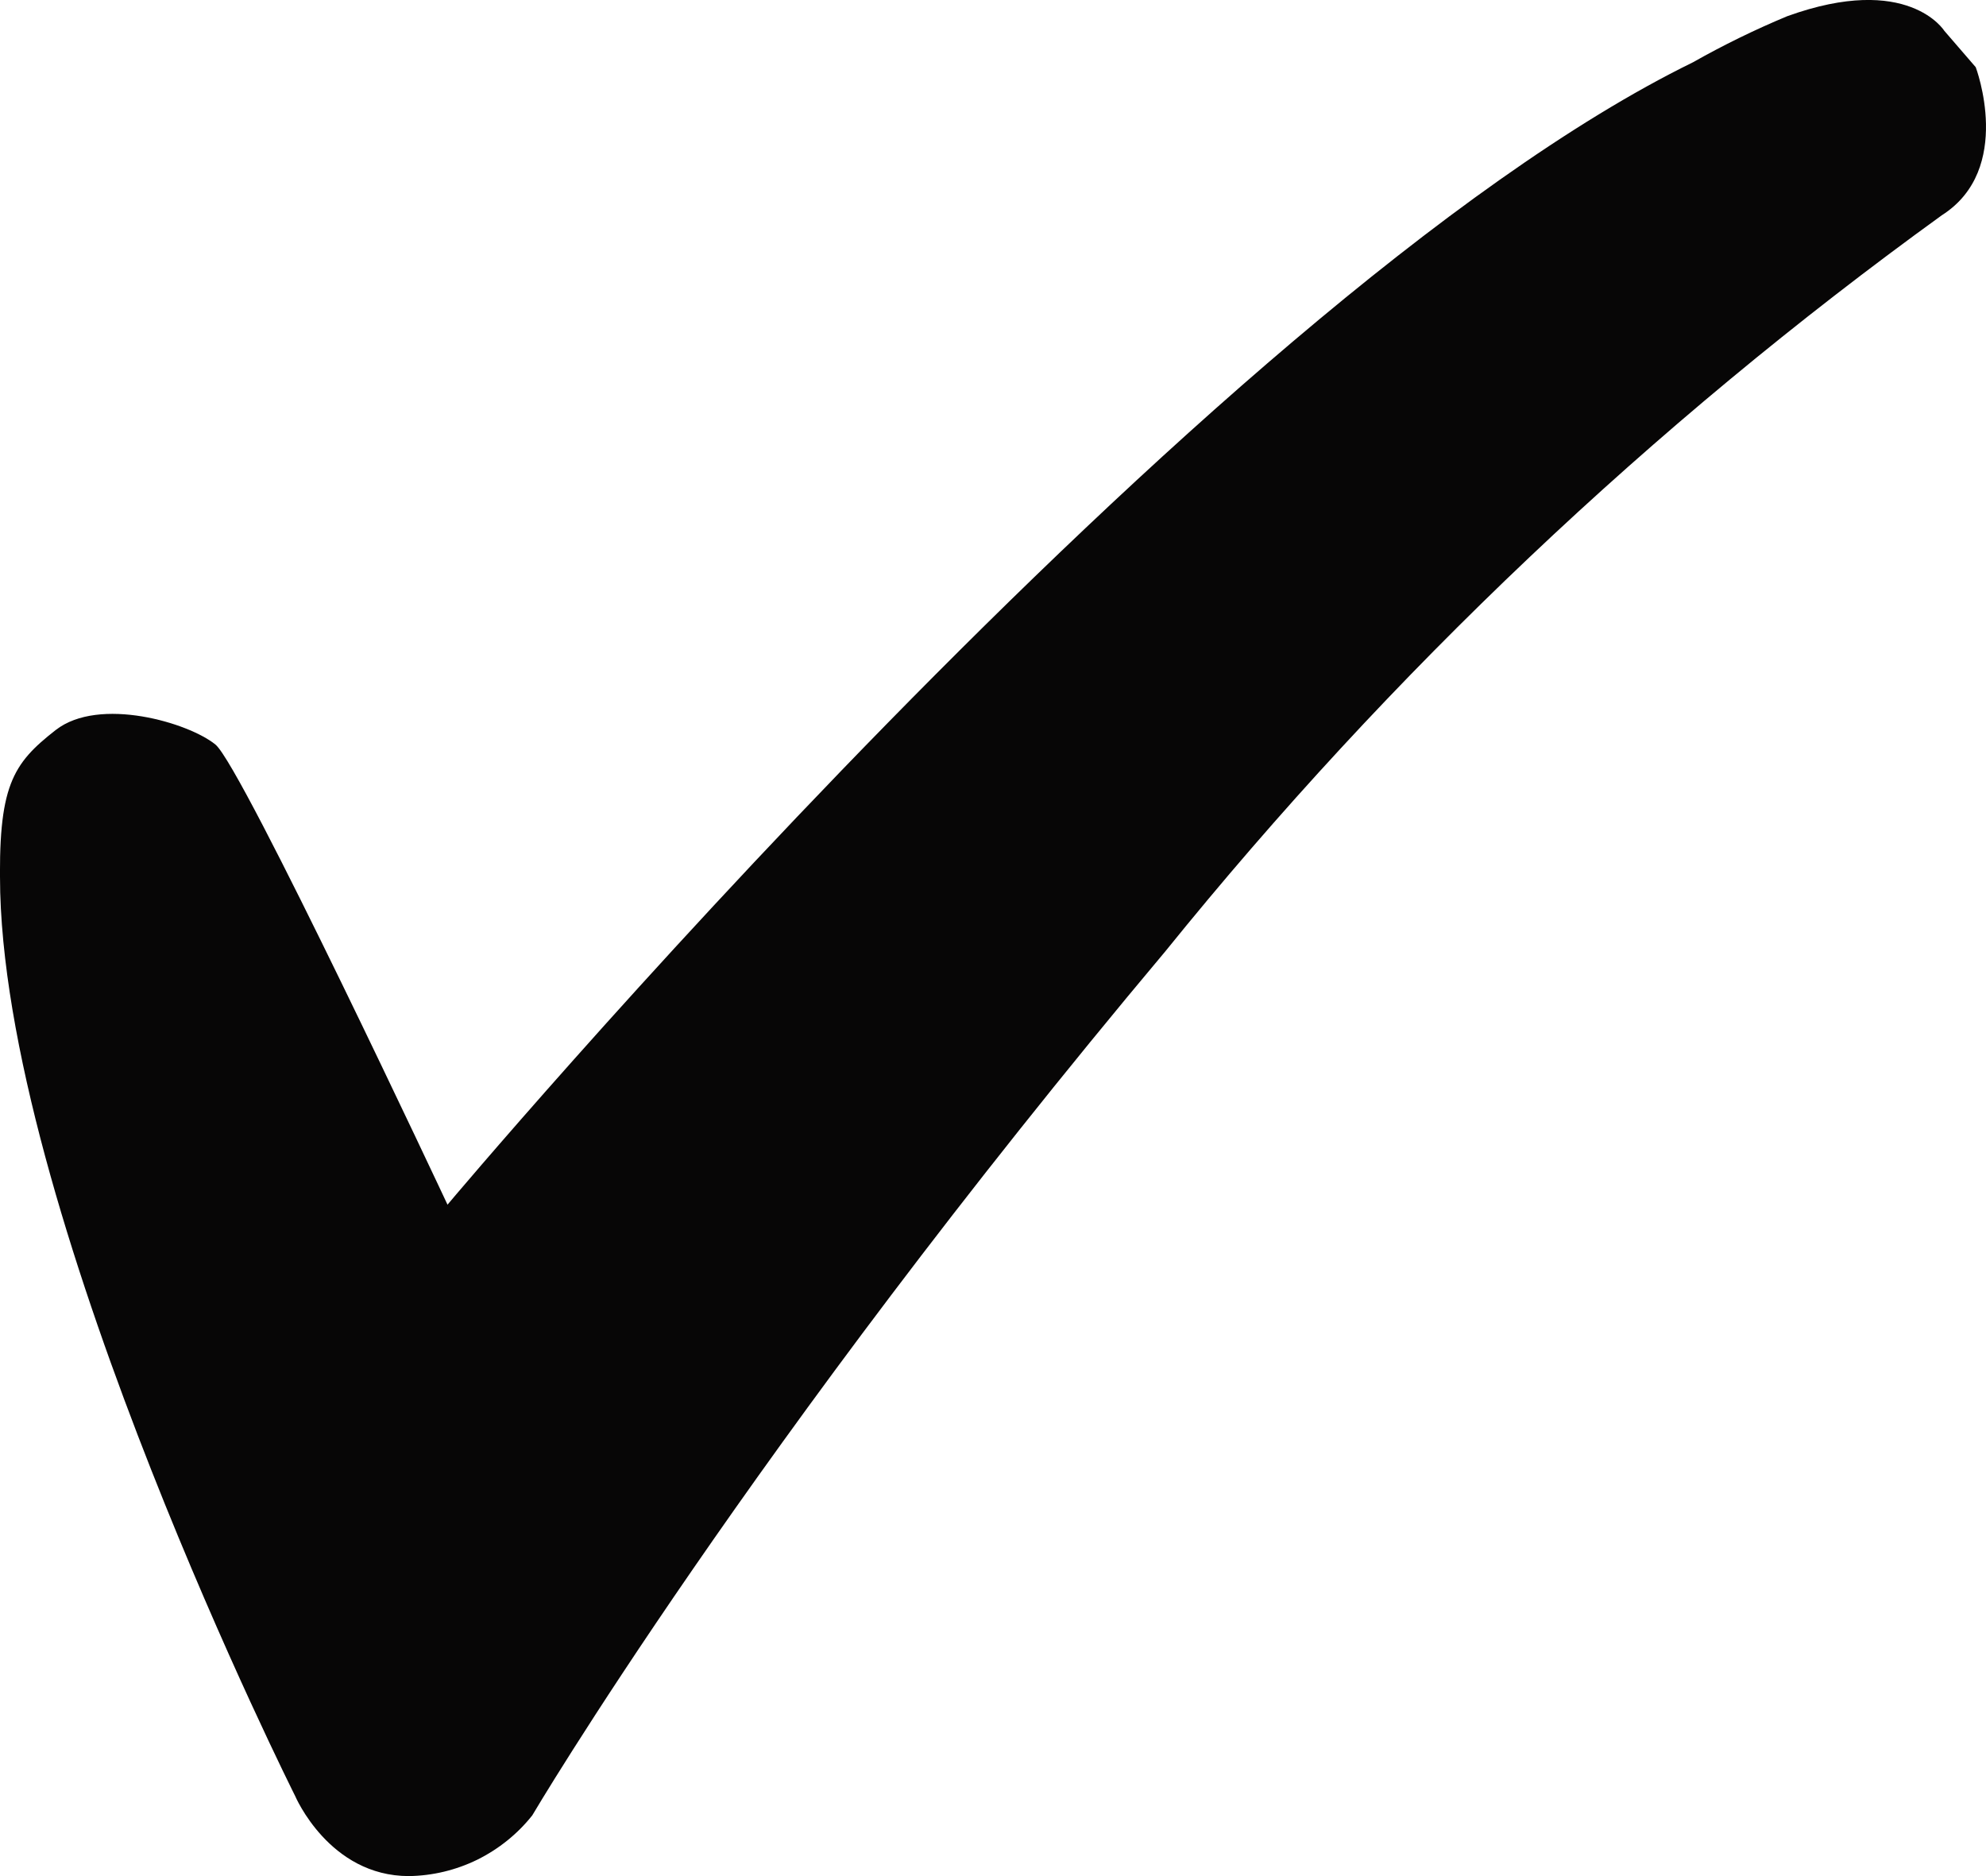 <svg width="18" height="17" viewBox="0 0 18 17" fill="none" xmlns="http://www.w3.org/2000/svg">
<path fill-rule="evenodd" clip-rule="evenodd" d="M2.675 16.274C2.675 16.274 0.089 11.126 0.002 8.089C-0.02 7.121 0.111 6.923 0.505 6.615C0.899 6.308 1.711 6.549 1.953 6.747C2.194 6.945 4.056 10.916 4.056 10.916C4.056 10.916 10.938 2.721 15.343 0.565C15.619 0.409 15.905 0.269 16.198 0.147C17.294 -0.249 17.622 0.279 17.622 0.279L17.907 0.609C17.907 0.609 18.257 1.533 17.599 1.951C14.97 3.852 12.604 6.094 10.564 8.618C6.796 13.106 4.824 16.45 4.824 16.45C4.69 16.619 4.52 16.755 4.327 16.851C4.133 16.946 3.921 16.997 3.706 17C2.982 17 2.675 16.274 2.675 16.274Z" fill="#070606"/>
</svg>
